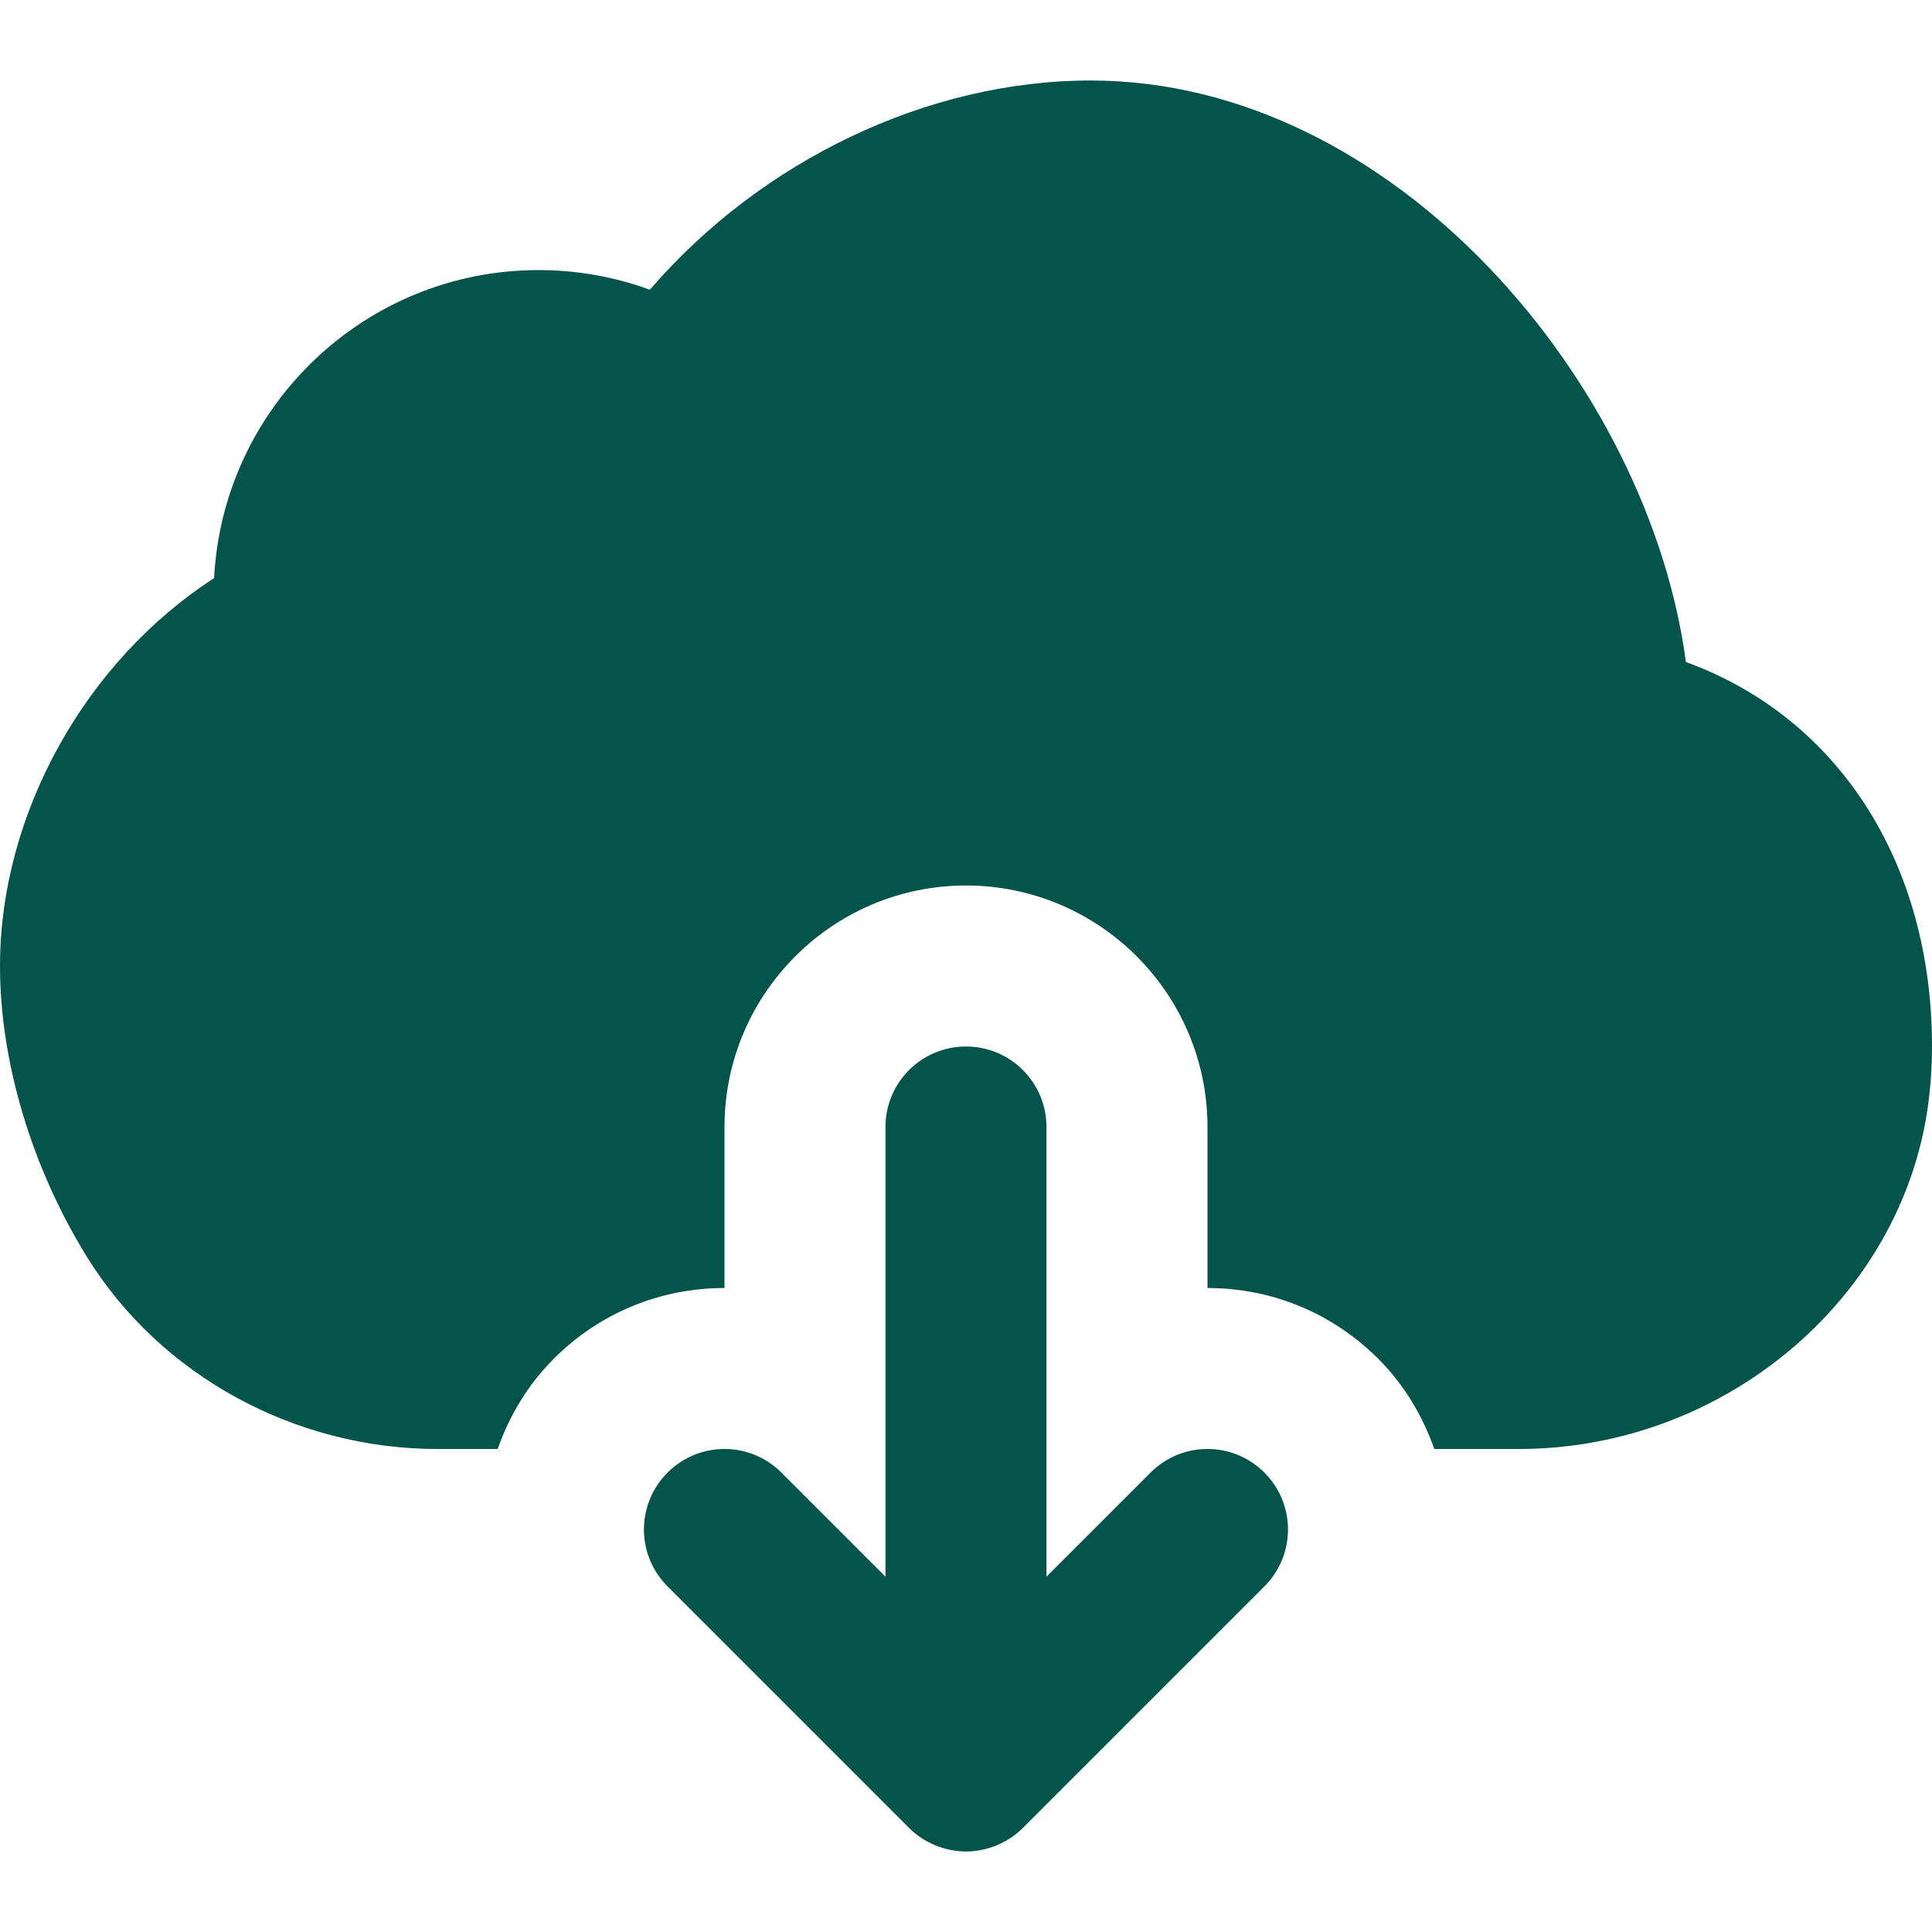 <?xml version="1.0"?>
<svg xmlns="http://www.w3.org/2000/svg" xmlns:xlink="http://www.w3.org/1999/xlink" version="1.1" id="Layer_1" x="0px" y="0px" viewBox="0 0 512 512" style="enable-background:new 0 0 512 512;" xml:space="preserve" width="512px" height="512px"><g><g>
	<g>
		<g>
			<path d="M304.909,390.25l-27.584,27.584V298.666c0-11.776-9.536-21.333-21.333-21.333c-11.797,0-21.333,9.557-21.333,21.333     v119.168l-27.584-27.584c-8.341-8.341-21.824-8.341-30.165,0c-8.341,8.341-8.341,21.824,0,30.165l63.979,63.979     c1.963,1.984,4.331,3.541,6.955,4.629c2.603,1.067,5.376,1.643,8.149,1.643c2.773,0,5.547-0.576,8.149-1.643     c2.624-1.088,4.992-2.645,6.955-4.629l63.979-63.979c8.341-8.341,8.341-21.824,0-30.165     C326.733,381.908,313.25,381.908,304.909,390.25z" data-original="#000000" class="active-path" data-old_color="#000000" fill="#04544C"/>
			<path d="M446.784,175.446c-9.749-73.387-76.949-154.112-157.76-154.112c-43.328,0-87.381,21.291-116.8,55.445     c-9.408-3.435-19.371-5.205-29.525-5.205c-45.973,0-83.648,36.224-85.952,81.643C22.784,175.105,0,215.532,0,256.001     c0,25.344,8.405,53.461,23.061,77.12c19.413,31.381,55.019,50.88,92.907,50.88h15.915c3.136-8.875,8.021-17.067,14.869-23.915     c12.075-12.096,28.16-18.752,45.248-18.752v-42.667c0-35.285,28.693-64,64-64c35.285,0,64,28.715,64,64v42.667     c17.067,0,33.152,6.656,45.248,18.752c6.848,6.848,11.712,15.04,14.869,23.915h22.336c55.36,0,103.168-41.216,108.843-93.845     c0.469-4.203,0.704-8.491,0.704-12.821C512,228.353,486.912,190.017,446.784,175.446z" data-original="#000000" class="active-path" data-old_color="#000000" fill="#04544C"/>
		</g>
	</g>
</g></g> </svg>
